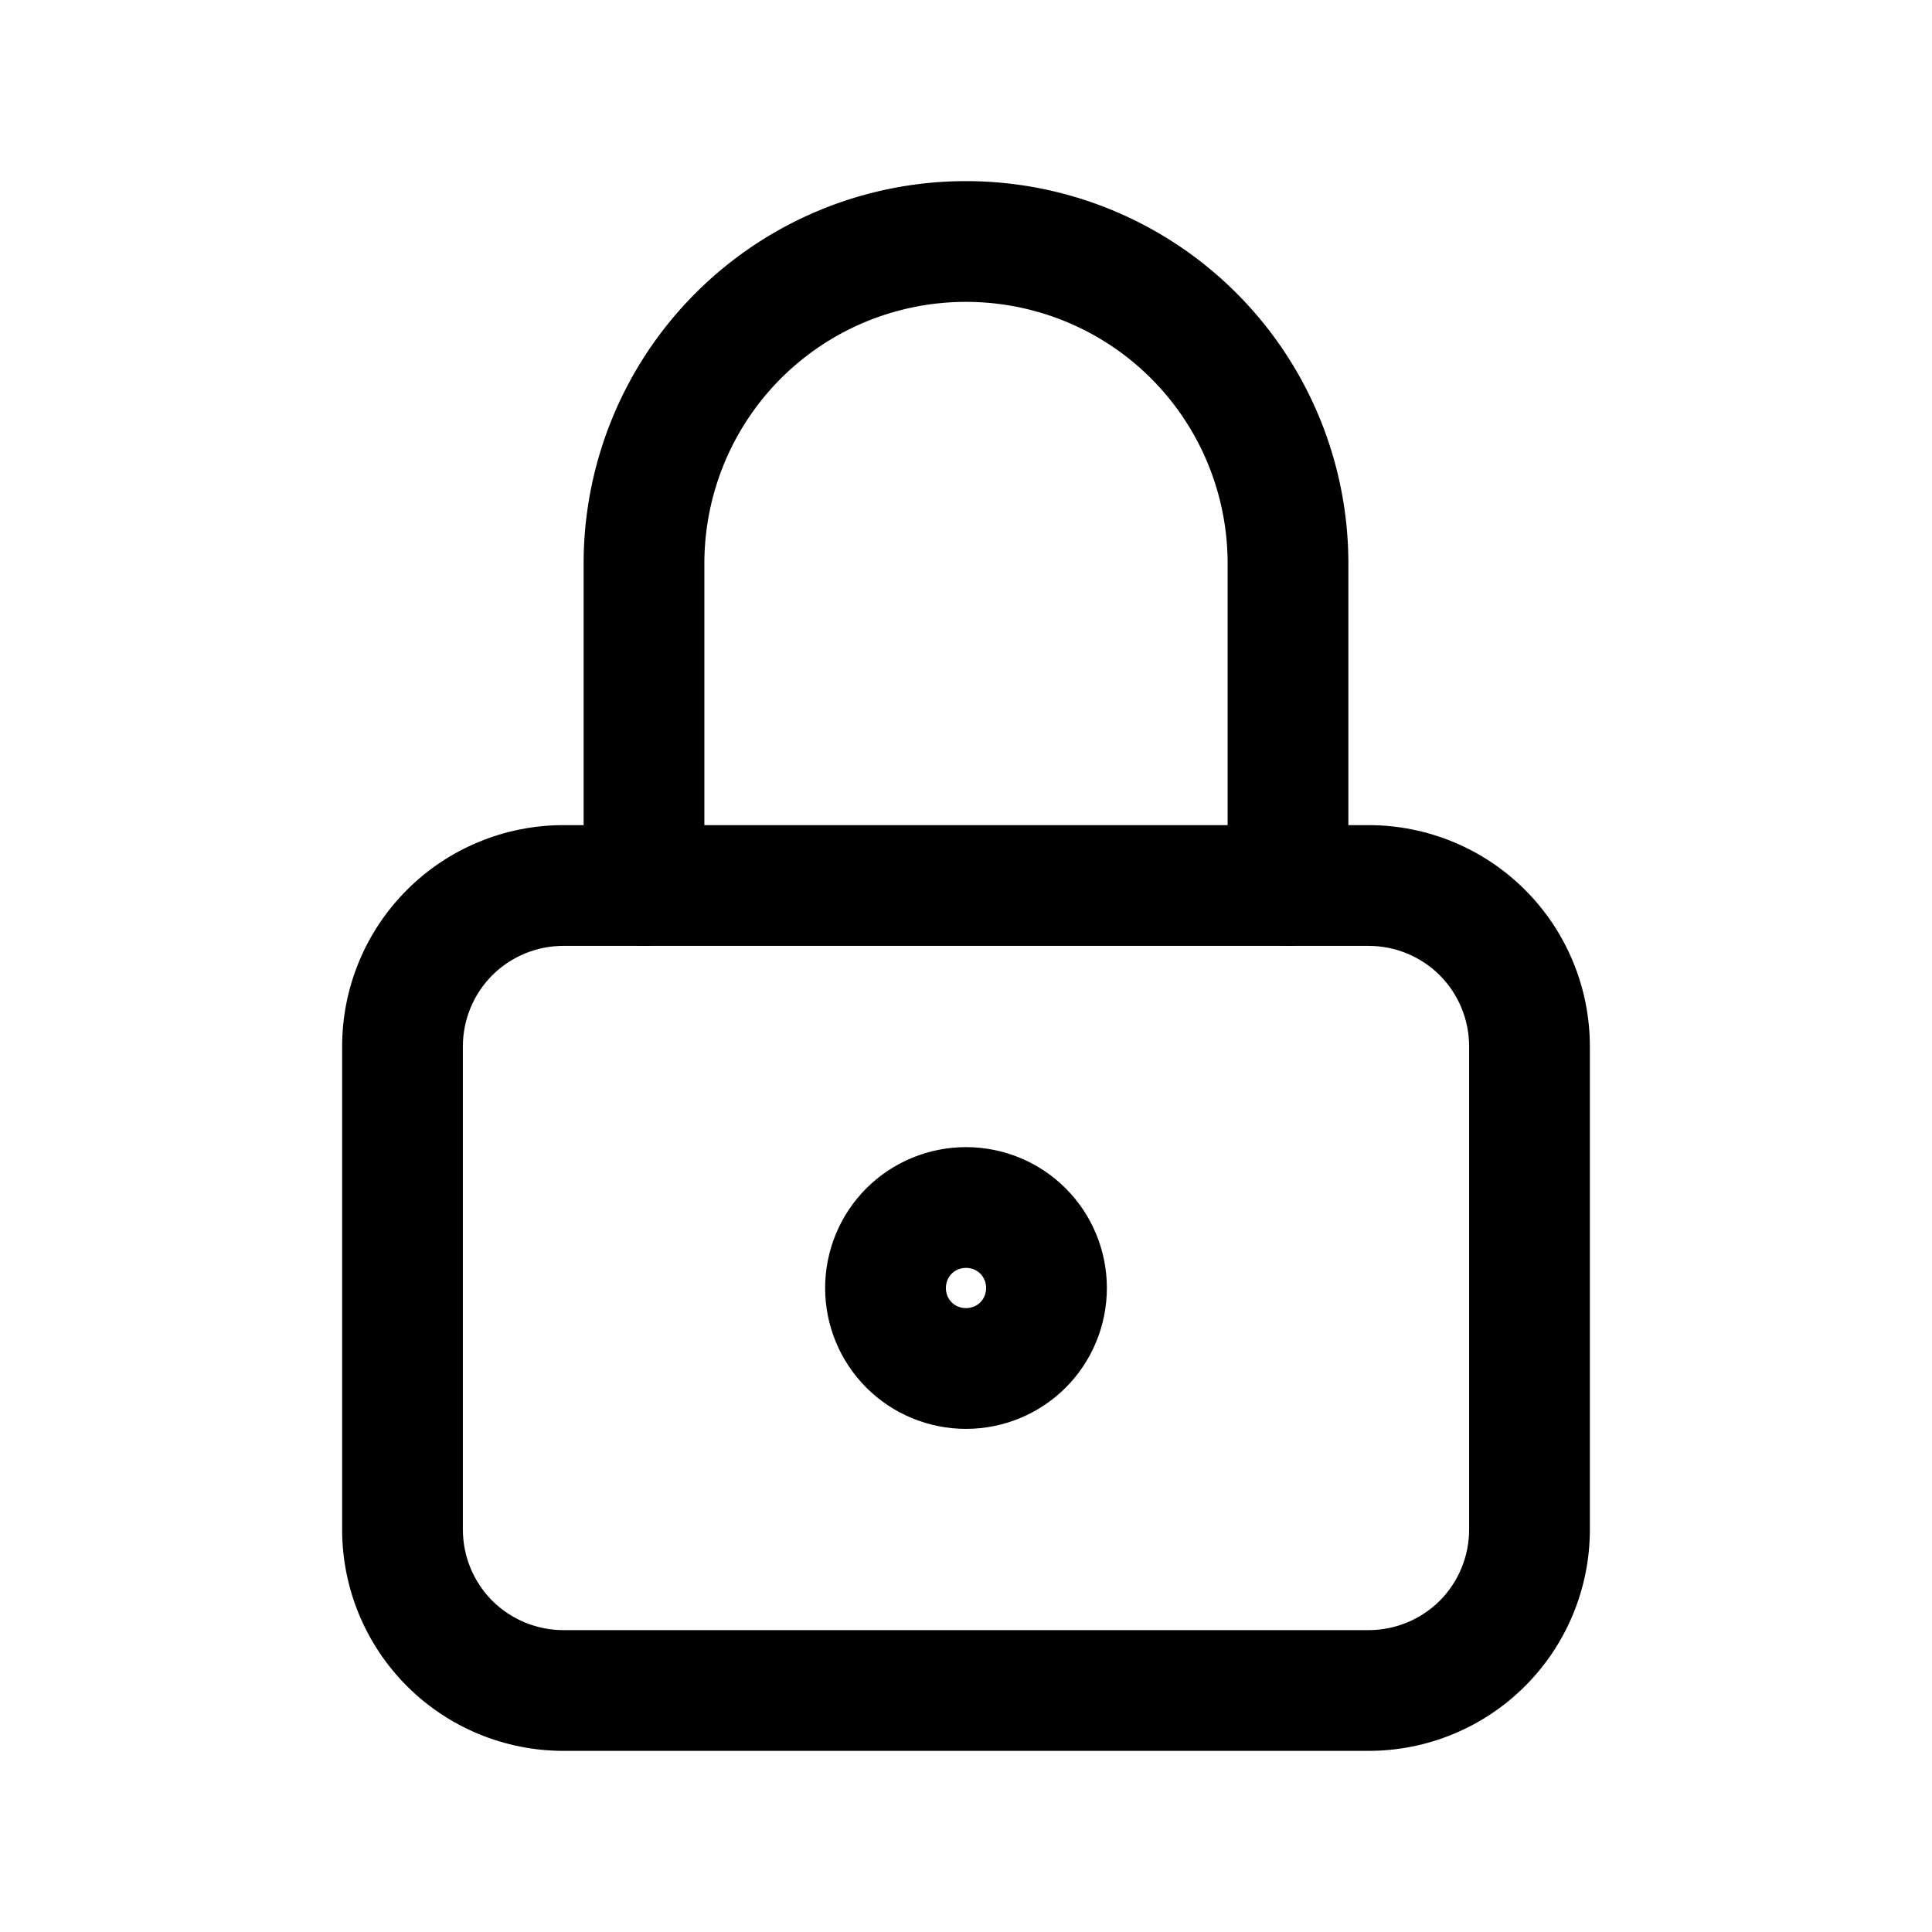 <?xml version="1.0" encoding="UTF-8" standalone="no"?>
<svg
   width="24"
   height="24"
   viewBox="0 0 24 24"
   fill="none"
   version="1.1"
   id="svg3"
   sodipodi:docname="lock.svg"
   inkscape:version="1.3.2 (091e20e, 2023-11-25)"
   xmlns:inkscape="http://www.inkscape.org/namespaces/inkscape"
   xmlns:sodipodi="http://sodipodi.sourceforge.net/DTD/sodipodi-0.dtd"
   xmlns="http://www.w3.org/2000/svg"
   xmlns:svg="http://www.w3.org/2000/svg">
  <defs
     id="defs3" />
  <sodipodi:namedview
     id="namedview3"
     pagecolor="#505050"
     bordercolor="#eeeeee"
     borderopacity="1"
     inkscape:showpageshadow="0"
     inkscape:pageopacity="0"
     inkscape:pagecheckerboard="0"
     inkscape:deskcolor="#505050"
     inkscape:zoom="9.8333333"
     inkscape:cx="11.949153"
     inkscape:cy="12"
     inkscape:window-width="1504"
     inkscape:window-height="449"
     inkscape:window-x="0"
     inkscape:window-y="25"
     inkscape:window-maximized="0"
     inkscape:current-layer="svg3" />
  <path
     style="color:#000000;fill:#000000;stroke-linecap:round;stroke-linejoin:round;-inkscape-stroke:none"
     d="m 7,10.25 c -0.729,0 -1.43,0.289 -1.945,0.805 C 4.539,11.57 4.25,12.271 4.25,13 v 6 c 0,0.729 0.289,1.43 0.805,1.945 C 5.57,21.461 6.271,21.75 7,21.75 h 10 c 0.729,0 1.43,-0.289 1.945,-0.805 C 19.461,20.43 19.75,19.729 19.75,19 v -6 c 0,-0.729 -0.289,-1.43 -0.805,-1.945 C 18.43,10.539 17.729,10.25 17,10.25 Z m 0,1.5 h 10 c 0.332,0 0.65,0.131 0.885,0.365 C 18.119,12.35 18.25,12.668 18.25,13 v 6 c 0,0.332 -0.131,0.65 -0.365,0.885 C 17.65,20.119 17.332,20.25 17,20.25 H 7 C 6.668,20.25 6.35,20.119 6.115,19.885 5.881,19.65 5.75,19.332 5.75,19 v -6 c 0,-0.332 0.131,-0.65 0.365,-0.885 C 6.35,11.881 6.668,11.75 7,11.75 Z"
     id="path1" />
  <path
     style="color:#000000;fill:#000000;stroke-linecap:round;stroke-linejoin:round;-inkscape-stroke:none"
     d="m 12,14.25 c -0.464,0 -0.91,0.184 -1.238,0.512 C 10.434,15.09 10.25,15.536 10.25,16 c 0,0.464 0.184,0.91 0.512,1.238 C 11.09,17.566 11.536,17.75 12,17.75 c 0.464,0 0.91,-0.184 1.238,-0.512 C 13.566,16.91 13.75,16.464 13.75,16 13.75,15.536 13.566,15.09 13.238,14.762 12.91,14.434 12.464,14.25 12,14.25 Z m 0,1.5 c 0.066,0 0.131,0.025 0.178,0.072 C 12.225,15.869 12.25,15.934 12.25,16 c 0,0.066 -0.025,0.131 -0.072,0.178 C 12.131,16.225 12.066,16.25 12,16.25 c -0.066,0 -0.131,-0.025 -0.178,-0.072 C 11.775,16.131 11.75,16.066 11.75,16 c 0,-0.066 0.025,-0.131 0.072,-0.178 C 11.869,15.775 11.934,15.75 12,15.75 Z"
     id="path2" />
  <path
     style="color:#000000;fill:#000000;stroke-linecap:round;stroke-linejoin:round;-inkscape-stroke:none"
     d="M 12,2.25 C 10.74,2.25 9.531,2.75 8.641,3.641 7.75,4.531 7.25,5.741 7.25,7 v 4 A 0.75,0.75 0 0 0 8,11.75 0.75,0.75 0 0 0 8.75,11 V 7 C 8.75,6.138 9.091,5.311 9.701,4.701 10.311,4.091 11.138,3.75 12,3.75 c 0.862,0 1.689,0.341 2.299,0.951 C 14.909,5.311 15.25,6.138 15.25,7 v 4 A 0.75,0.75 0 0 0 16,11.75 0.75,0.75 0 0 0 16.75,11 V 7 C 16.75,5.741 16.25,4.531 15.359,3.641 14.469,2.75 13.26,2.25 12,2.25 Z"
     id="path3" />
</svg>
